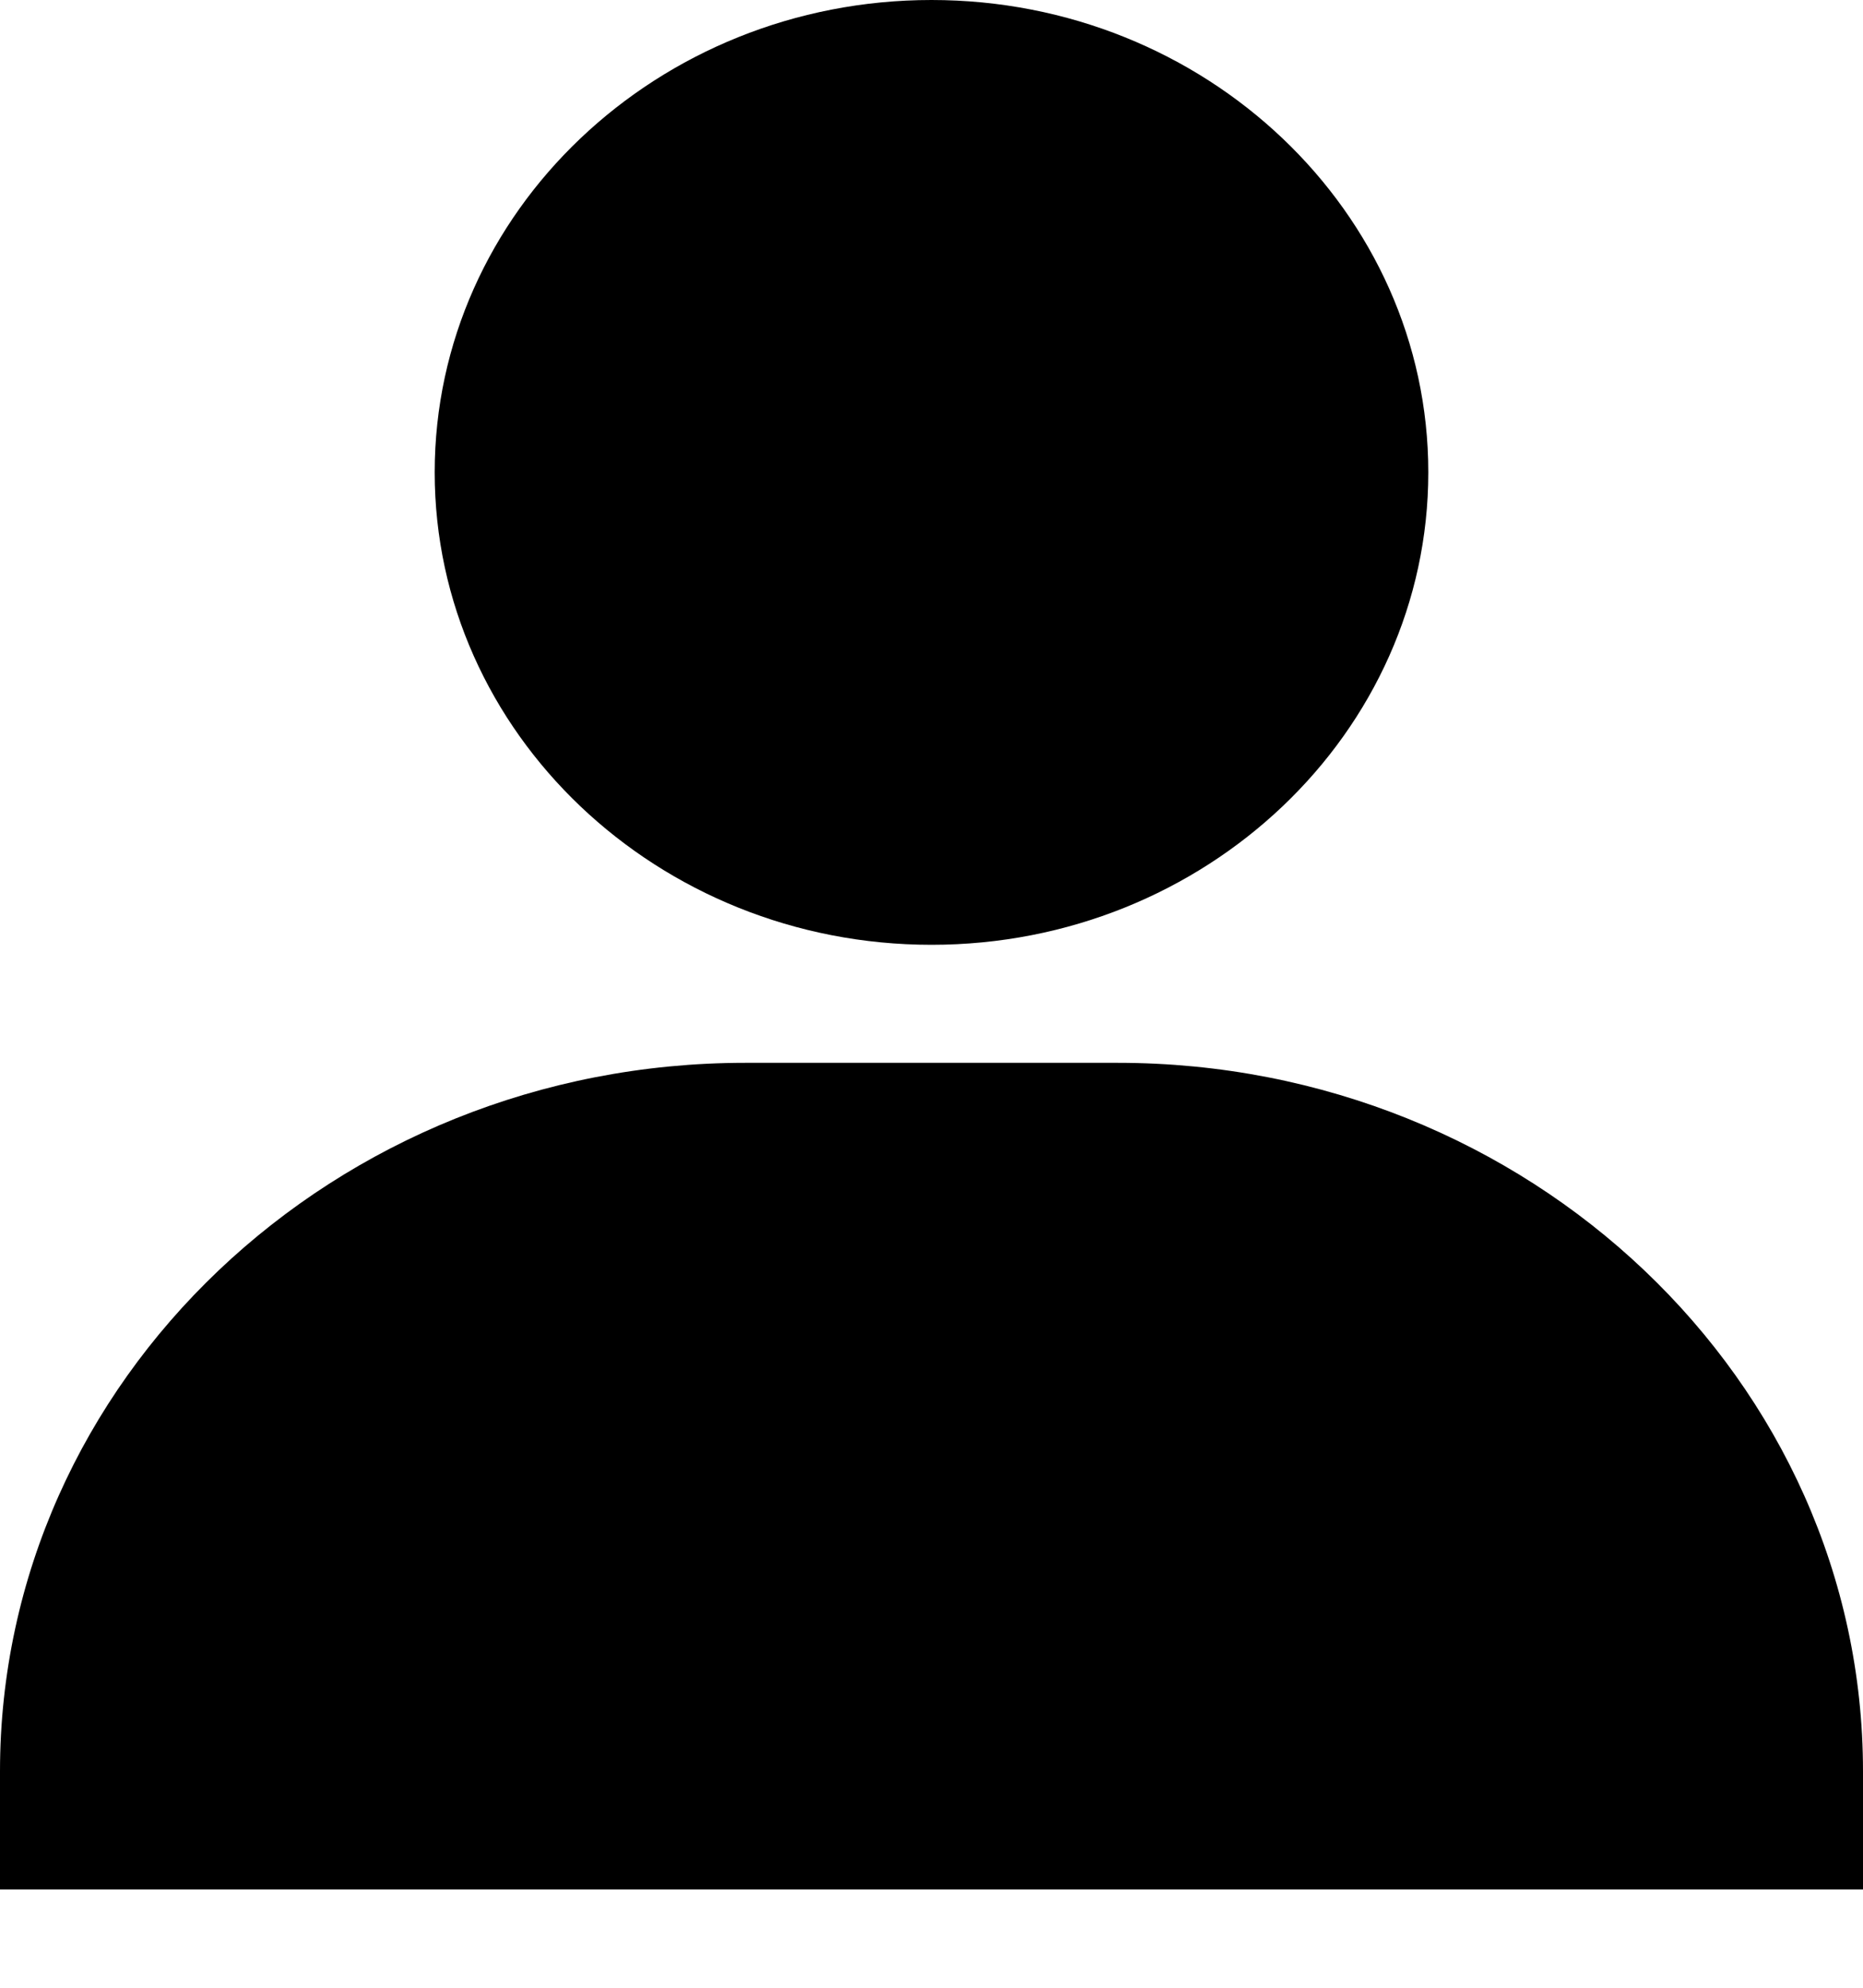 <svg width="15" height="16" viewBox="0 0 15 16" fill="none" xmlns="http://www.w3.org/2000/svg">
<path d="M7.5 7.605C9.706 7.605 11.5 5.899 11.5 3.802C11.5 1.705 9.706 0 7.5 0C5.294 0 3.5 1.705 3.5 3.802C3.5 5.899 5.294 7.605 7.5 7.605ZM9 8.555H6C2.691 8.555 0 11.113 0 14.258V15.209H1H2H13H14H15V14.258C15 11.113 12.309 8.555 9 8.555Z" fill="black"/>
</svg>
